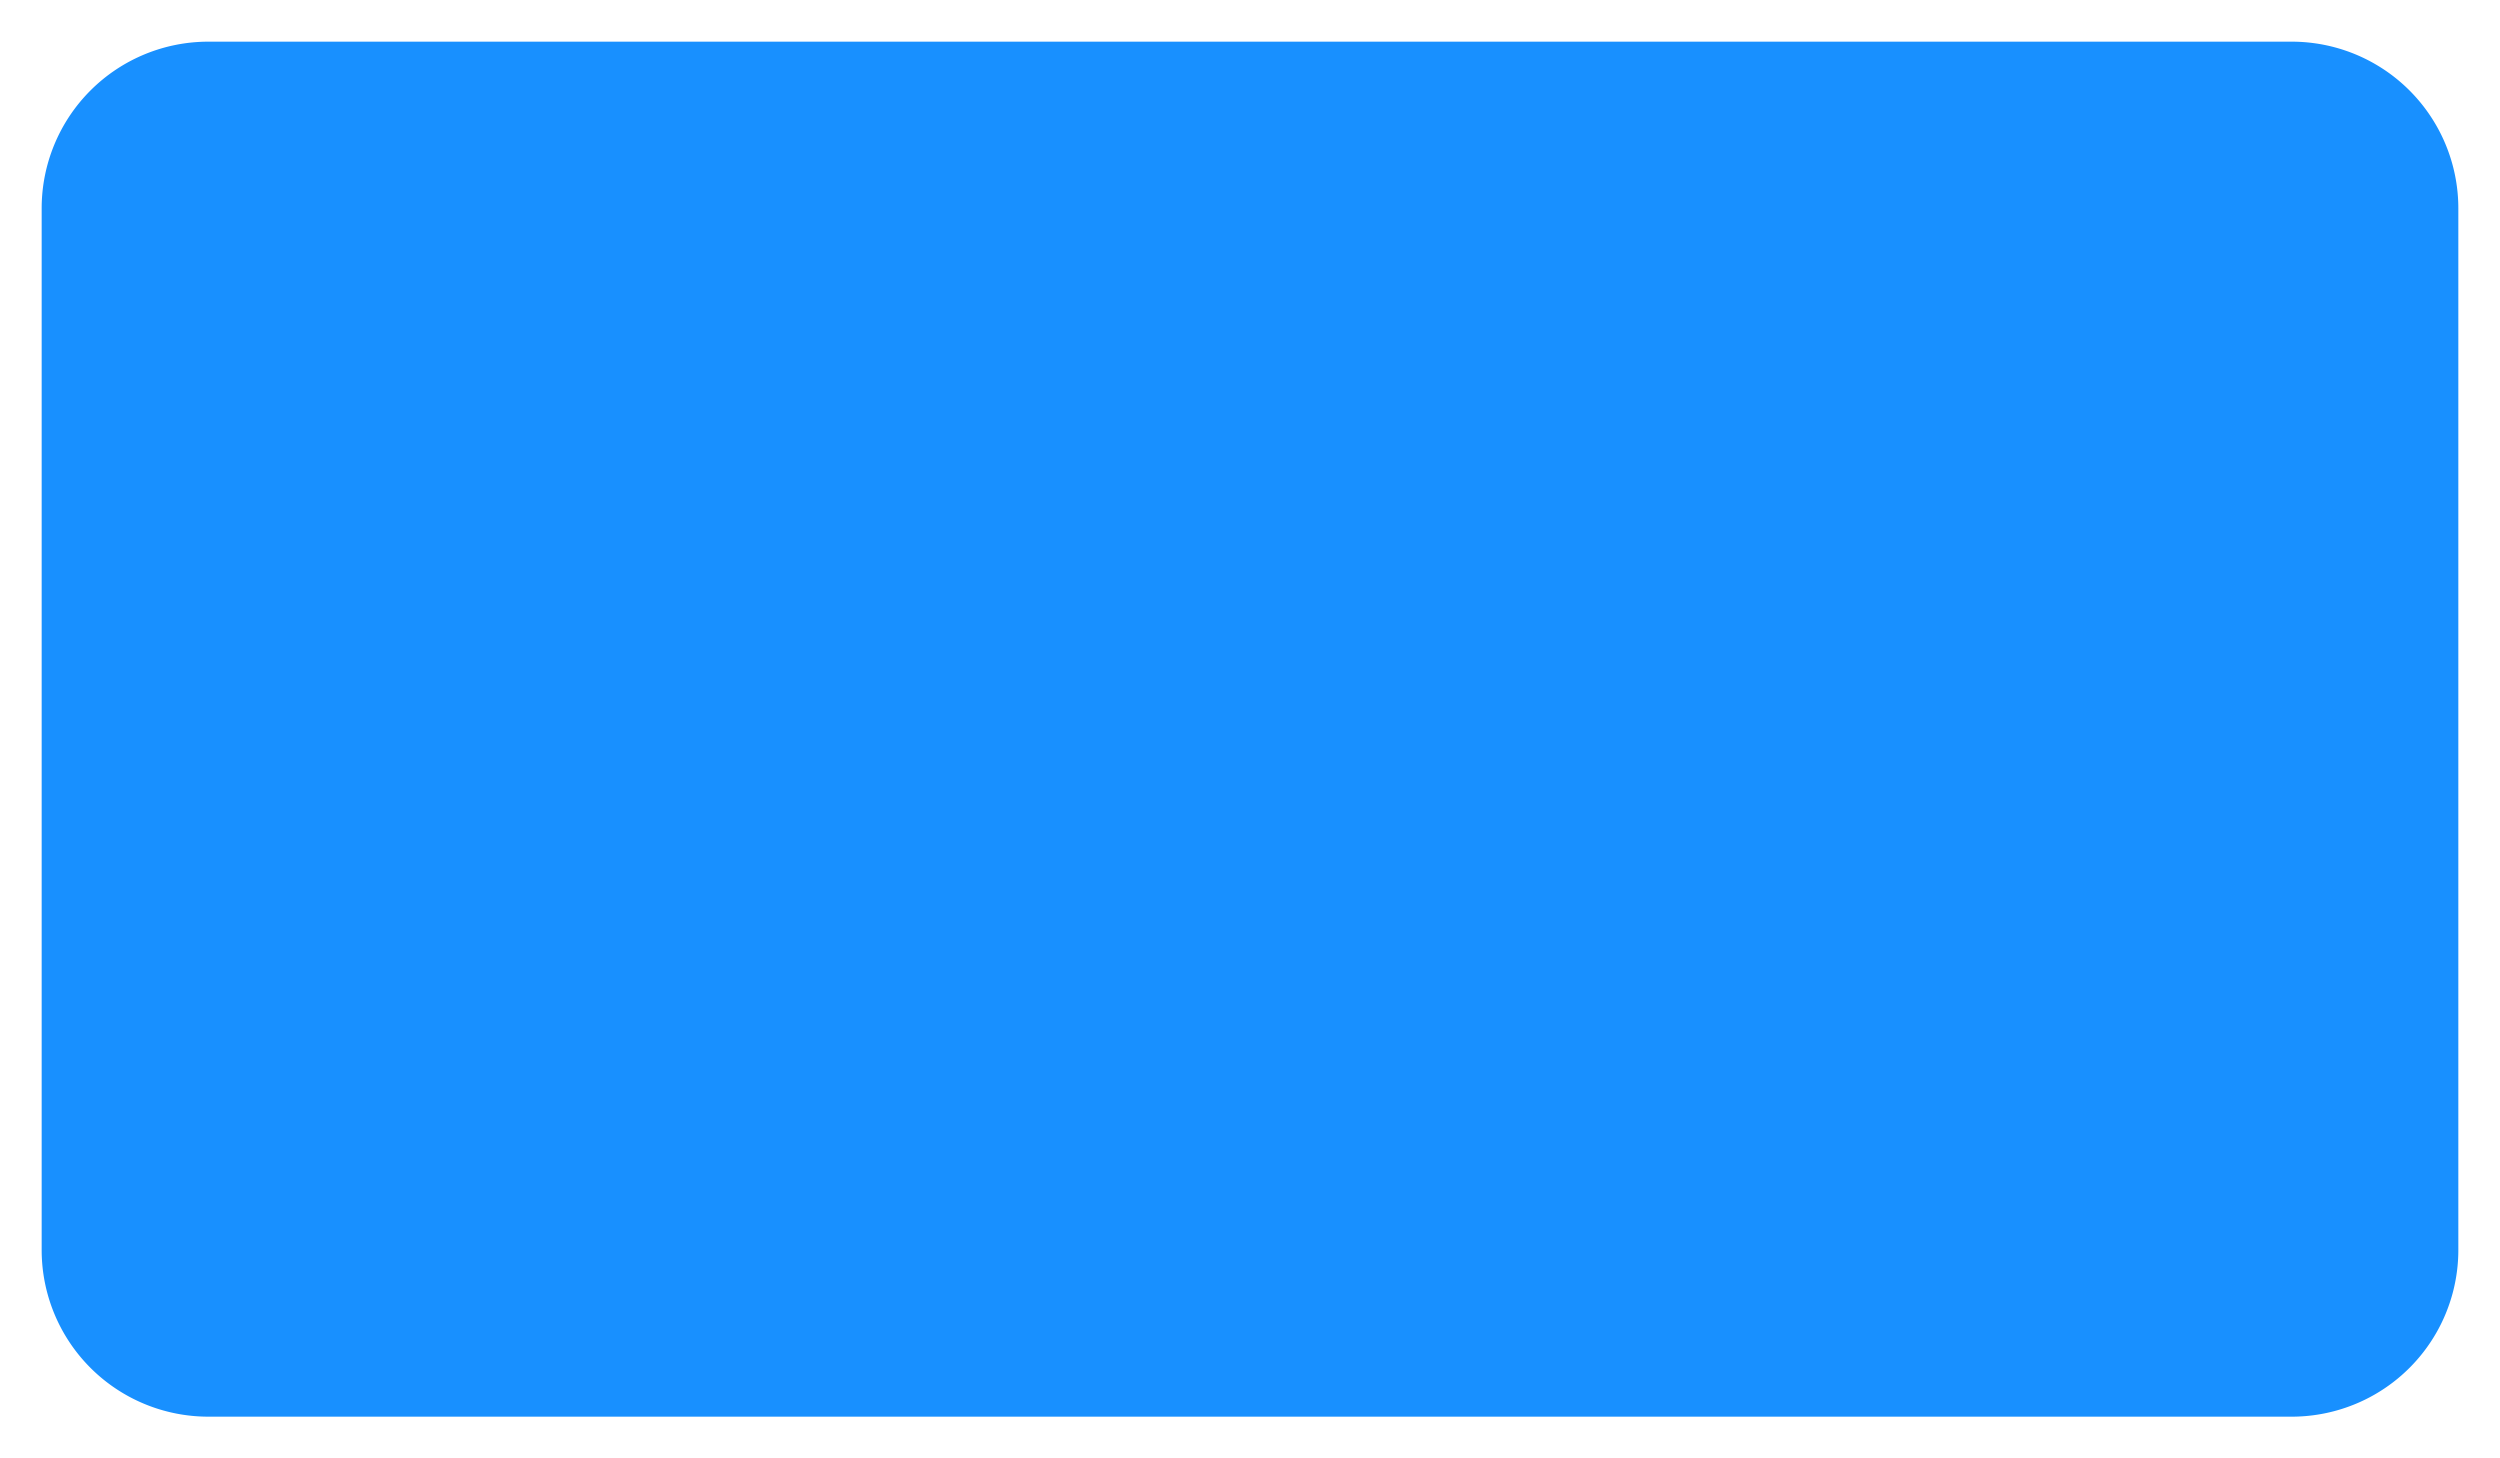 ﻿<?xml version="1.0" encoding="utf-8"?>
<svg version="1.1" xmlns:xlink="http://www.w3.org/1999/xlink" width="60px" height="35px" xmlns="http://www.w3.org/2000/svg">
  <g transform="matrix(1 0 0 1 -988 -870 )">
    <path d="M 989 875  A 4 4 0 0 1 993 871 L 1043 871  A 4 4 0 0 1 1047 875 L 1047 900  A 4 4 0 0 1 1043 904 L 993 904  A 4 4 0 0 1 989 900 L 989 875  Z " fill-rule="nonzero" fill="#1890ff" stroke="none" />
  </g>
</svg>